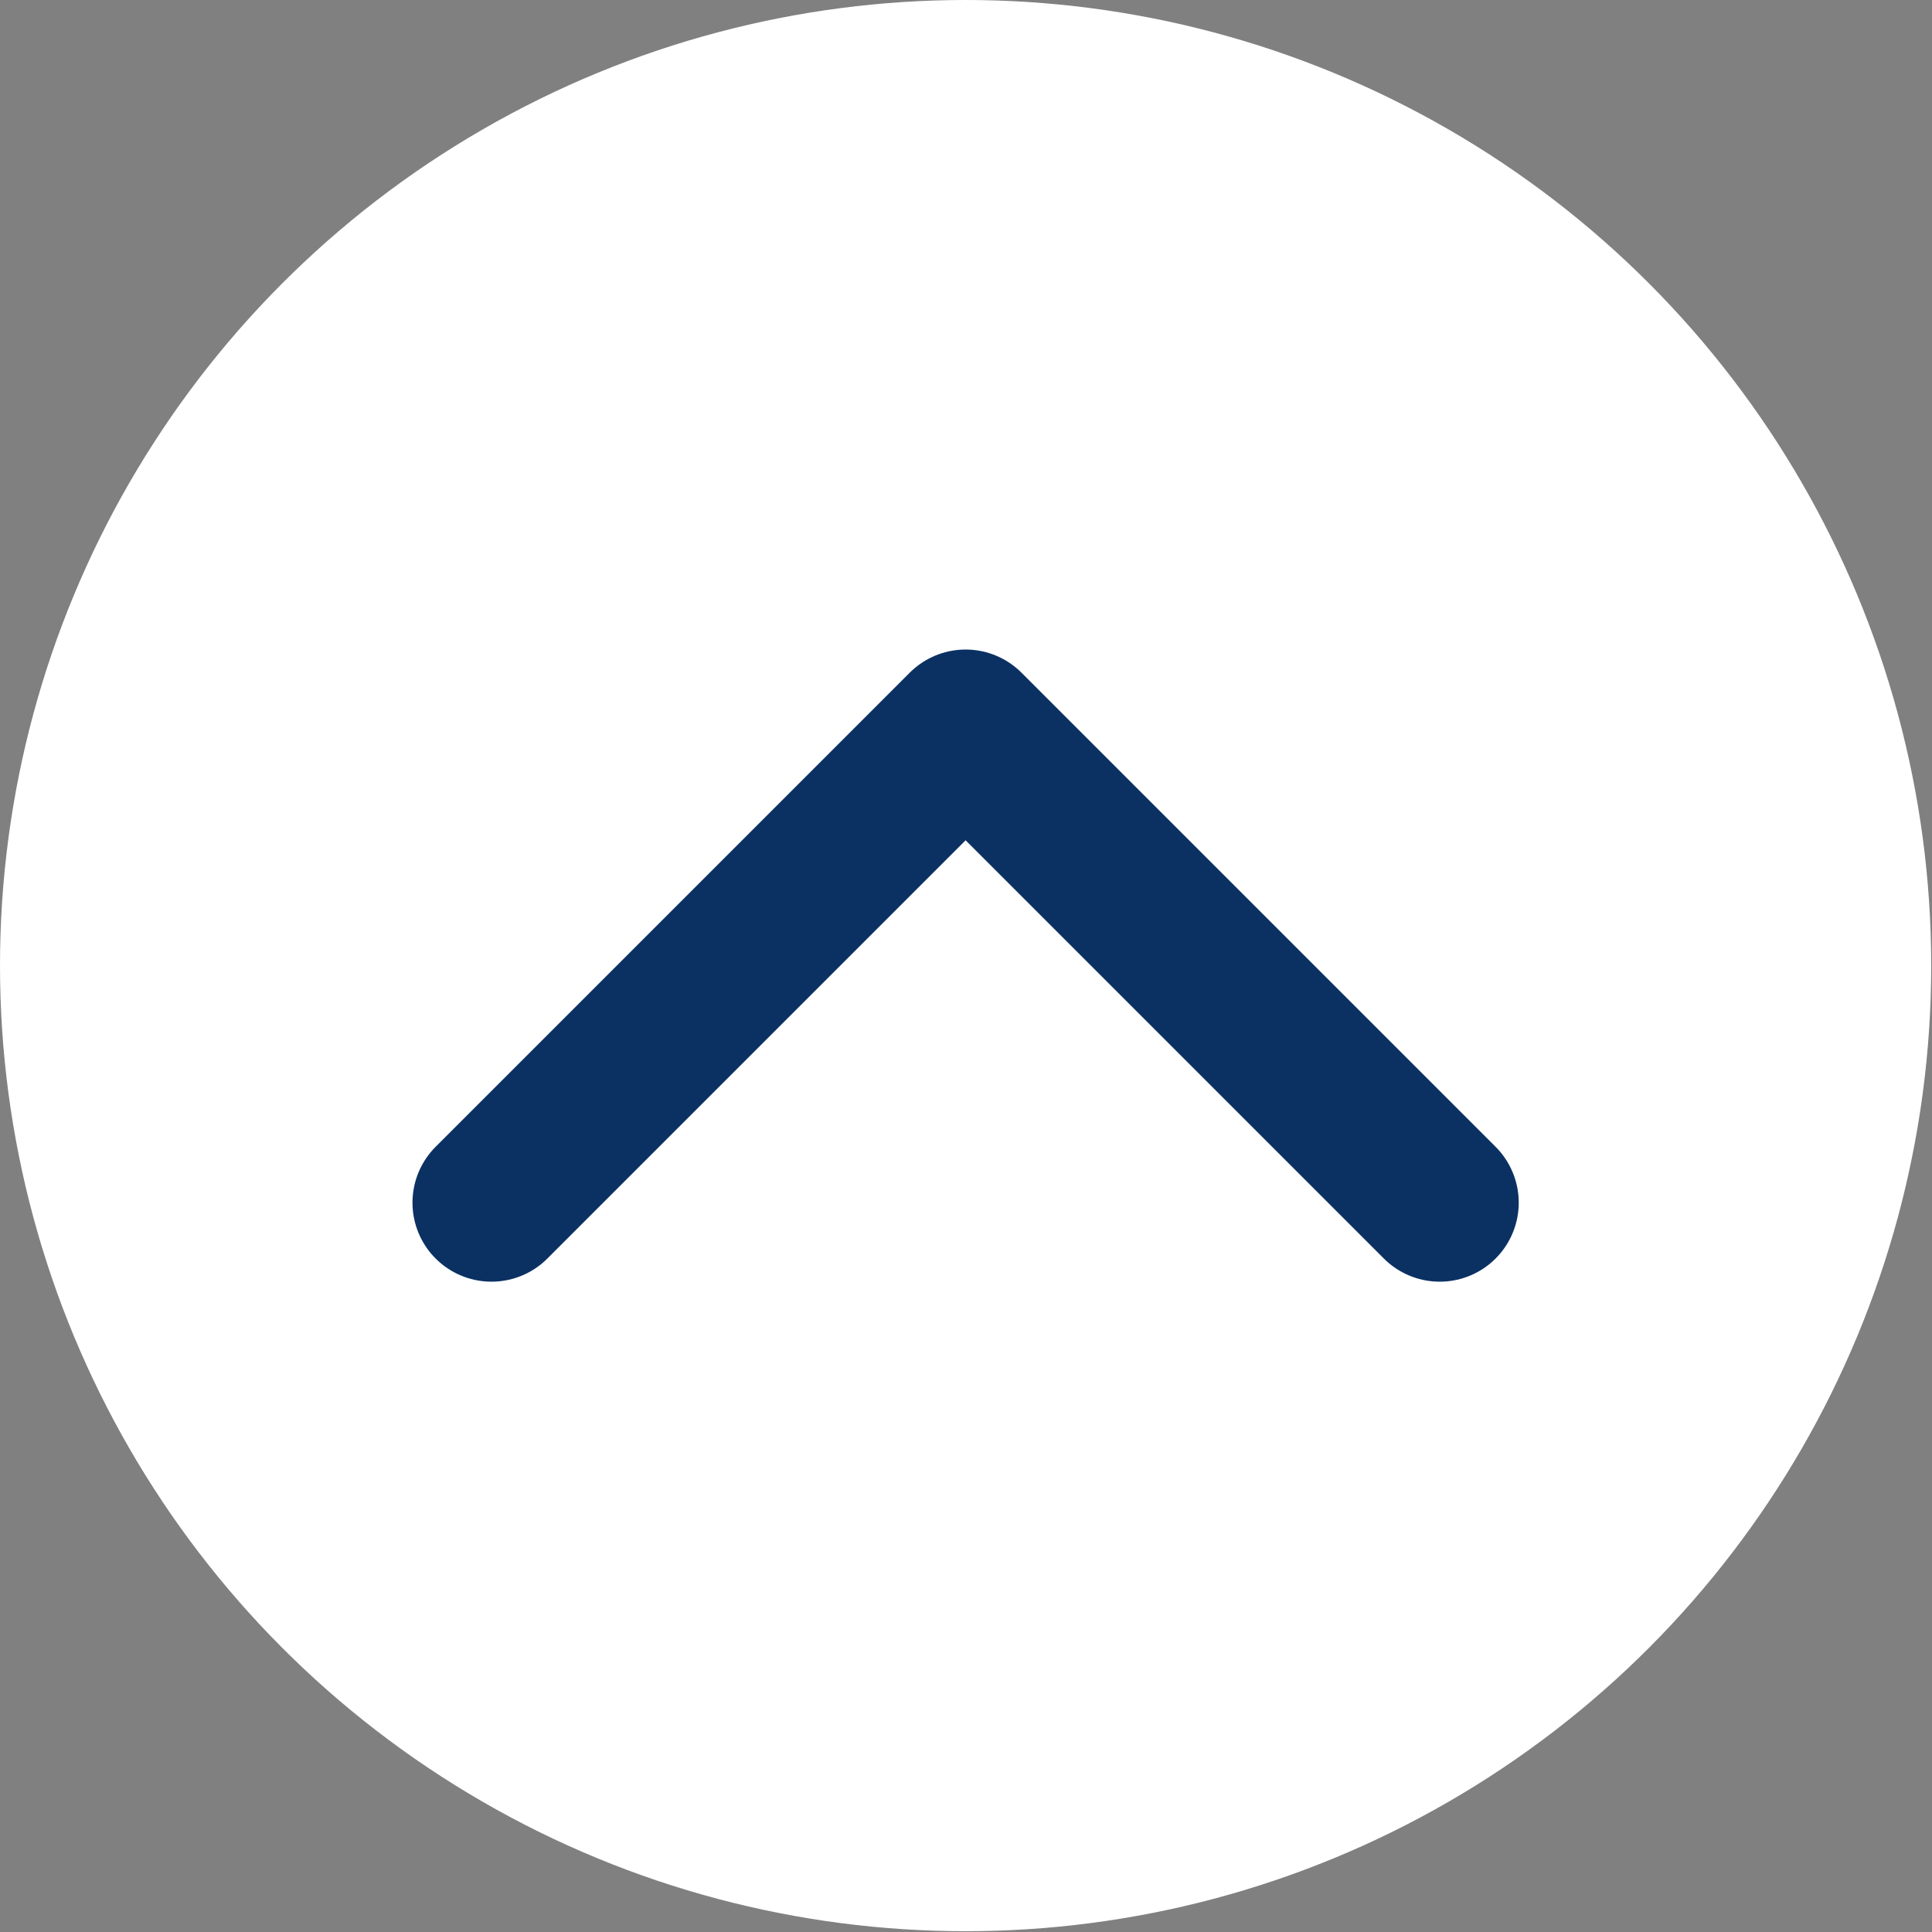 <svg xmlns="http://www.w3.org/2000/svg" width="24.45" height="24.45" viewBox="0 0 24.45 24.45"><rect x="0" y="0" width="24.45" height="24.45" fill="#808080" stroke="none"/><defs><style>.cls-1{fill:#fff;}.cls-2{fill:none;stroke:#0b3163;stroke-linecap:round;stroke-linejoin:round;stroke-width:2px;}</style></defs><g id="Layer_2" data-name="Layer 2"><g id="Layer_1-2" data-name="Layer 1"><circle class="cls-1" cx="12.22" cy="12.22" r="12.22"/><polyline class="cls-2" points="18.22 15.22 12.22 9.22 6.22 15.22"/></g></g></svg>